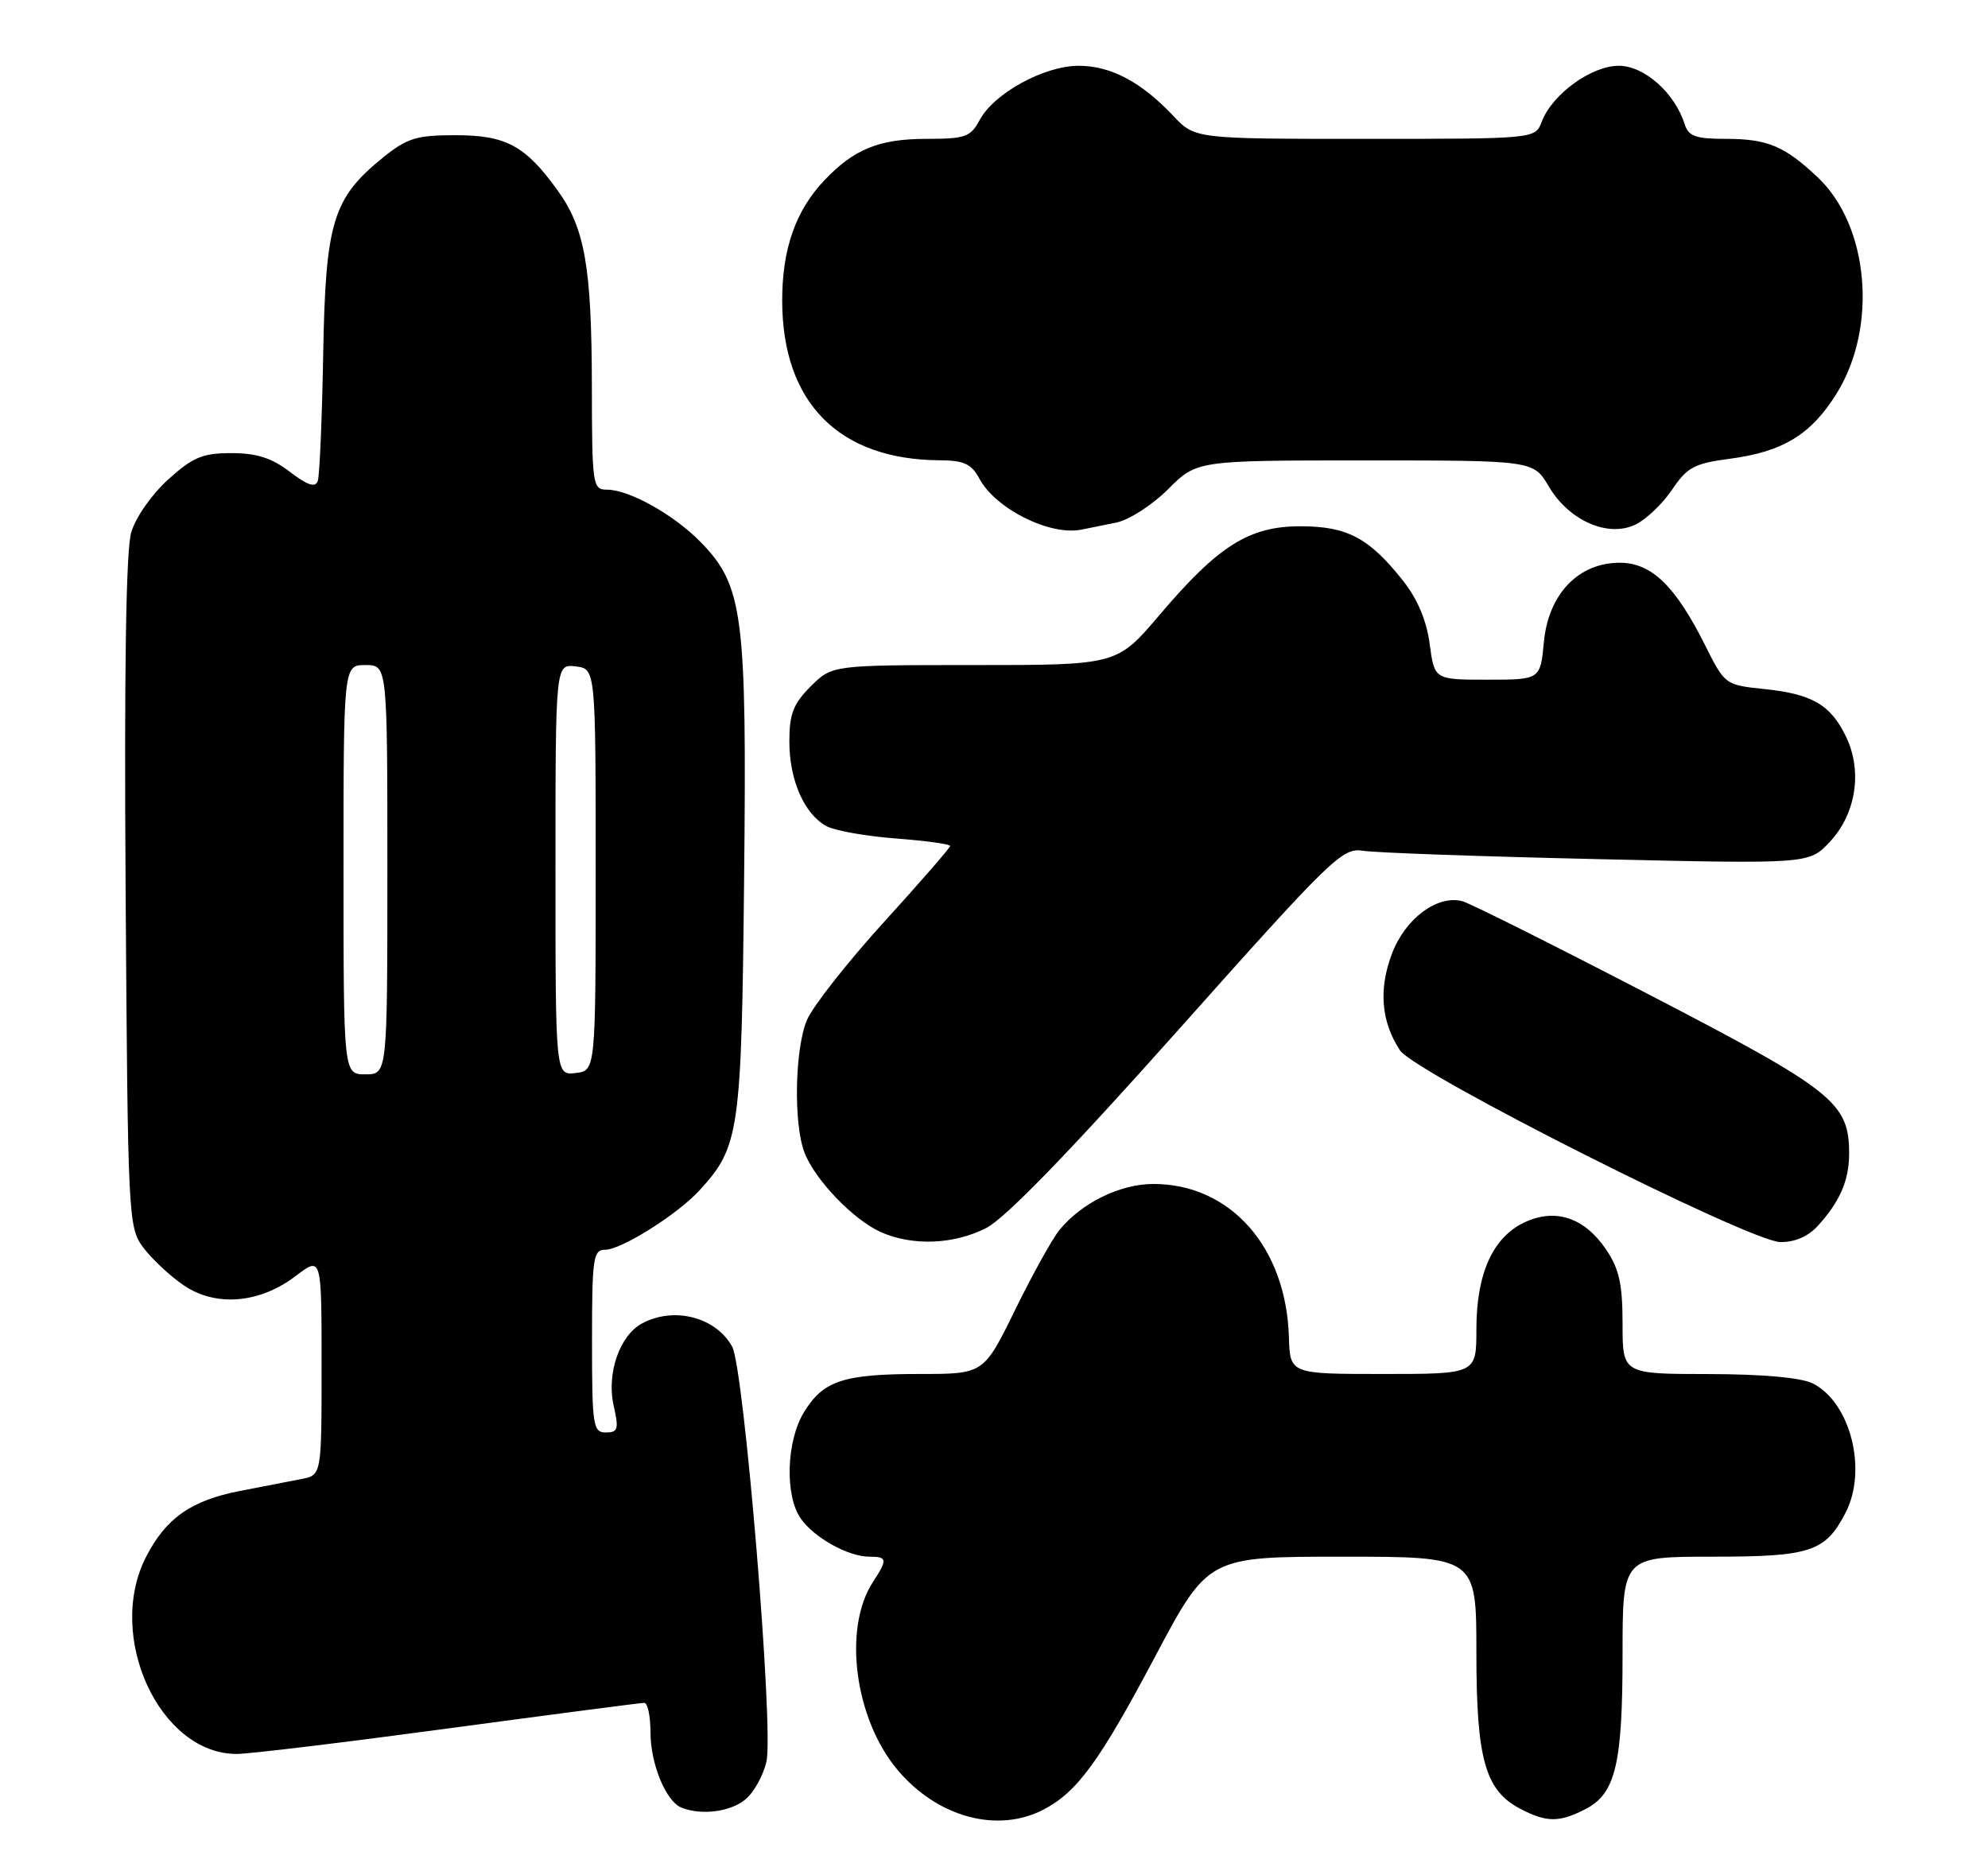 <?xml version="1.0" encoding="UTF-8" standalone="no"?>
<!DOCTYPE svg PUBLIC "-//W3C//DTD SVG 1.1//EN" "http://www.w3.org/Graphics/SVG/1.1/DTD/svg11.dtd" >
<svg xmlns="http://www.w3.org/2000/svg" xmlns:xlink="http://www.w3.org/1999/xlink" version="1.1" viewBox="0 0 272 256">
 <g >
 <path fill="currentColor"
d=" M 142.80 247.59 C 147.39 245.19 150.44 241.01 158.00 226.75 C 165.29 213.00 165.29 213.00 183.65 213.00 C 202.00 213.00 202.00 213.00 202.00 226.10 C 202.00 240.78 203.20 245.02 208.09 247.54 C 211.63 249.38 213.37 249.37 216.94 247.53 C 221.04 245.41 222.00 241.40 222.00 226.35 C 222.00 213.00 222.00 213.00 234.28 213.00 C 247.73 213.00 249.74 212.34 252.51 206.99 C 255.54 201.13 253.18 191.87 248.00 189.28 C 246.43 188.50 241.12 188.02 233.75 188.01 C 222.00 188.00 222.00 188.00 222.00 181.15 C 222.00 175.69 221.54 173.62 219.75 170.97 C 216.77 166.57 212.78 165.26 208.53 167.28 C 204.22 169.34 202.00 174.31 202.00 181.90 C 202.00 188.00 202.00 188.00 189.25 188.00 C 176.50 188.00 176.50 188.00 176.35 182.94 C 175.97 170.62 168.33 161.99 157.79 162.00 C 153.22 162.01 147.96 164.60 144.93 168.33 C 143.96 169.52 141.24 174.44 138.88 179.25 C 134.59 188.00 134.59 188.00 125.86 188.00 C 115.39 188.00 112.64 188.91 110.00 193.23 C 107.58 197.20 107.36 204.63 109.56 207.78 C 111.40 210.41 116.06 213.00 118.95 213.00 C 121.41 213.00 121.46 213.36 119.44 216.46 C 115.30 222.78 116.92 235.19 122.81 242.18 C 128.27 248.67 136.48 250.89 142.80 247.59 Z  M 101.94 246.25 C 103.13 245.29 104.45 242.93 104.87 241.00 C 105.88 236.45 101.80 187.24 100.18 184.27 C 97.95 180.22 92.23 178.73 87.85 181.08 C 84.78 182.72 82.97 187.94 83.96 192.32 C 84.69 195.56 84.56 196.00 82.89 196.00 C 81.14 196.00 81.00 195.10 81.00 183.50 C 81.00 172.12 81.16 171.00 82.80 171.00 C 85.01 171.00 92.70 166.16 95.70 162.88 C 101.18 156.90 101.45 154.99 101.81 120.26 C 102.19 83.99 101.69 80.13 95.84 74.15 C 92.18 70.41 86.08 67.00 83.04 67.00 C 81.08 67.00 81.00 66.42 80.98 52.75 C 80.95 36.53 80.02 31.24 76.32 26.09 C 71.90 19.94 69.25 18.50 62.34 18.50 C 56.97 18.50 55.71 18.89 52.41 21.55 C 45.52 27.13 44.54 30.36 44.22 48.50 C 44.06 57.30 43.73 65.09 43.48 65.81 C 43.14 66.76 42.10 66.42 39.66 64.56 C 37.18 62.66 35.11 62.00 31.66 62.00 C 27.72 62.00 26.39 62.55 23.01 65.61 C 20.75 67.65 18.55 70.80 17.95 72.86 C 17.24 75.28 16.98 91.84 17.19 122.18 C 17.49 166.71 17.55 167.93 19.59 170.68 C 20.74 172.23 23.22 174.55 25.09 175.84 C 29.50 178.86 35.52 178.37 40.49 174.57 C 44.00 171.90 44.00 171.90 44.00 186.87 C 44.00 201.84 44.00 201.84 41.25 202.37 C 39.74 202.66 35.94 203.40 32.81 204.01 C 26.13 205.31 22.69 207.74 19.97 213.05 C 14.43 223.92 21.85 240.02 32.40 239.99 C 34.10 239.99 47.15 238.41 61.40 236.49 C 75.64 234.57 87.68 233.00 88.15 233.00 C 88.62 233.00 89.00 234.82 89.00 237.05 C 89.00 241.34 91.11 246.48 93.23 247.33 C 95.93 248.42 99.87 247.93 101.94 246.25 Z  M 134.95 168.02 C 137.52 166.72 146.37 157.59 161.16 140.99 C 182.28 117.30 183.66 115.96 186.50 116.41 C 188.15 116.68 202.55 117.19 218.50 117.55 C 247.50 118.22 247.50 118.22 250.33 115.22 C 253.92 111.42 254.85 105.59 252.61 100.88 C 250.52 96.46 247.96 94.95 241.38 94.28 C 236.03 93.72 236.00 93.70 233.26 88.22 C 229.20 80.13 225.95 77.00 221.61 77.00 C 215.97 77.00 211.87 81.27 211.24 87.81 C 210.75 93.00 210.75 93.00 203.50 93.00 C 196.26 93.00 196.26 93.00 195.61 88.11 C 195.18 84.86 193.94 81.95 191.91 79.39 C 187.31 73.60 184.31 72.01 177.95 72.01 C 170.92 72.00 166.70 74.65 158.67 84.12 C 152.83 91.00 152.83 91.00 133.34 91.00 C 113.85 91.00 113.85 91.00 110.92 93.92 C 108.53 96.31 108.00 97.69 108.00 101.47 C 108.00 106.75 110.06 111.43 113.10 113.05 C 114.25 113.67 118.52 114.42 122.59 114.73 C 126.67 115.04 130.00 115.50 130.00 115.75 C 130.00 116.00 125.91 120.71 120.90 126.21 C 115.90 131.72 111.18 137.73 110.40 139.58 C 108.75 143.54 108.55 153.69 110.06 157.68 C 111.46 161.38 116.74 166.89 120.50 168.58 C 124.83 170.51 130.50 170.30 134.95 168.02 Z  M 248.70 167.75 C 251.75 164.40 253.00 161.51 253.00 157.82 C 252.99 150.86 250.87 149.18 225.57 136.06 C 212.56 129.31 201.09 123.57 200.08 123.31 C 196.66 122.42 192.29 125.66 190.46 130.46 C 188.60 135.34 188.96 139.77 191.54 143.71 C 193.55 146.77 239.37 169.87 243.58 169.95 C 245.54 169.98 247.39 169.19 248.70 167.75 Z  M 152.70 71.51 C 154.48 71.15 157.64 69.12 159.83 66.93 C 163.76 63.00 163.76 63.00 186.78 63.00 C 209.80 63.00 209.80 63.00 211.90 66.55 C 214.66 71.24 220.00 73.59 223.76 71.78 C 225.23 71.08 227.48 68.92 228.78 67.00 C 230.84 63.93 231.81 63.41 236.68 62.77 C 243.95 61.82 247.83 59.44 251.32 53.79 C 256.93 44.73 255.71 30.90 248.73 24.29 C 244.17 19.98 241.84 19.00 236.13 19.00 C 232.01 19.00 231.02 18.65 230.50 16.99 C 229.14 12.70 224.96 9.00 221.49 9.00 C 217.73 9.00 212.37 12.89 210.94 16.66 C 210.05 19.00 210.05 19.00 186.77 19.00 C 163.49 19.00 163.49 19.00 160.52 15.84 C 156.13 11.20 151.99 9.01 147.59 9.00 C 142.87 9.00 136.00 12.76 134.04 16.42 C 132.80 18.74 132.08 19.00 126.78 19.00 C 120.29 19.00 116.86 20.39 112.80 24.66 C 108.84 28.83 107.00 34.12 107.02 41.22 C 107.07 55.12 114.78 62.90 128.58 62.98 C 131.89 63.00 132.91 63.47 134.00 65.49 C 136.22 69.64 143.68 73.36 148.00 72.46 C 148.82 72.29 150.94 71.86 152.70 71.51 Z  M 47.00 119.00 C 47.00 91.00 47.00 91.00 50.00 91.00 C 53.00 91.00 53.00 91.00 53.00 119.00 C 53.00 147.00 53.00 147.00 50.00 147.00 C 47.00 147.00 47.00 147.00 47.00 119.00 Z  M 76.00 119.00 C 76.00 90.87 76.00 90.87 78.75 91.18 C 81.50 91.50 81.50 91.50 81.50 119.00 C 81.50 146.50 81.50 146.50 78.75 146.82 C 76.00 147.13 76.00 147.13 76.00 119.00 Z "/>
</g>
</svg>